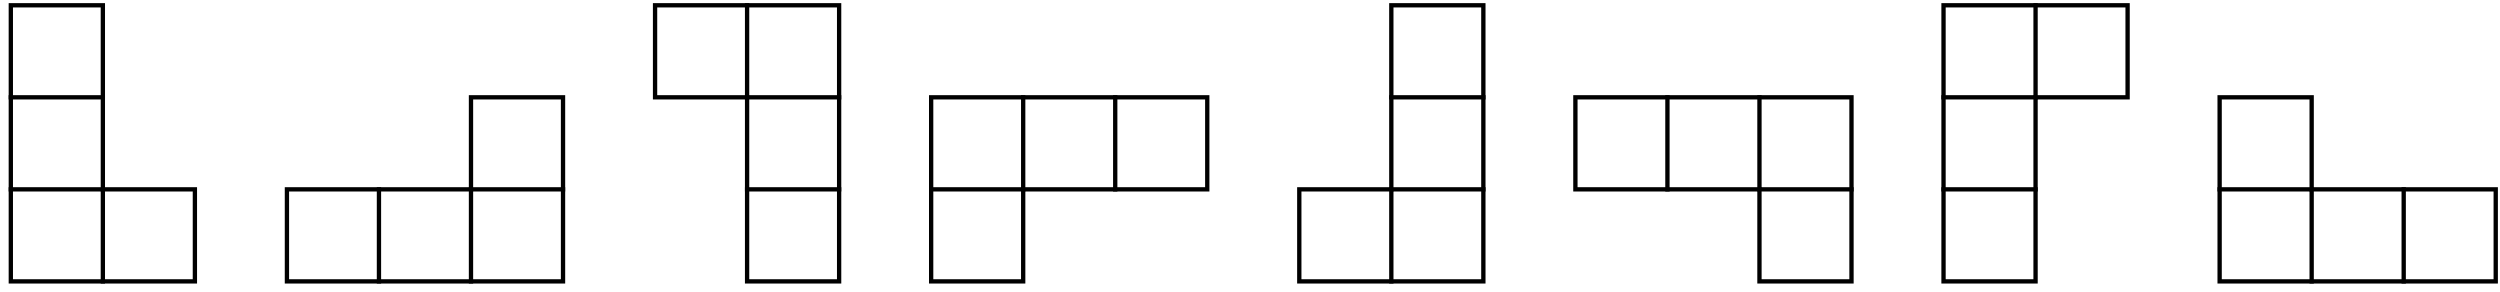 <?xml version='1.0' encoding='UTF-8'?>
<!-- This file was generated by dvisvgm 3.1.1 -->
<svg version='1.1' xmlns='http://www.w3.org/2000/svg' xmlns:xlink='http://www.w3.org/1999/xlink' width='231pt' height='27pt' viewBox='0 -27 231 27'>
<g id='page1'>
<g transform='matrix(1 0 0 -1 0 0)'>
<path d='M.801 1.199V.801H1.199H18.207V1.199V9.703H17.809H9.305H9.703V26.711H9.305H.801V26.312V.801H1.199V1.199V26.711V26.312H9.703H9.305V9.305H9.703H18.207H17.809V.801V1.199Z'/>
<path d='M.801 9.703V9.305H1.199H9.703H9.305V.801H9.703V1.199V9.703H9.305Z'/>
<path d='M.801 18.207V17.809H1.199H9.703V18.207H9.305Z'/>
<path d='M51.824 .801H52.223V1.199V18.207H51.824H43.32V17.809V9.305V9.703H26.313V9.305V.801H26.711H52.223V1.199H51.824H26.313H26.711V9.703V9.305H43.719V9.703V18.207V17.809H52.223H51.824Z'/>
<path d='M43.32 .801H43.719V1.199V9.703V9.305H52.223V9.703H51.824H43.32V9.305Z'/>
<path d='M34.816 .801H35.215V1.199V9.703H34.816V9.305Z'/>
<path d='M77.734 26.312V26.711H77.336H60.328V26.312V17.809H60.727H69.231H68.832V.801H69.231H77.734V1.199V26.711H77.336V26.312V.801V1.199H68.832H69.231V18.207H68.832H60.328H60.727V26.711V26.312Z'/>
<path d='M77.734 17.809V18.207H77.336H68.832H69.231V26.711H68.832V26.312V17.809H69.231Z'/>
<path d='M77.734 9.305V9.703H77.336H68.832V9.305H69.231Z'/>
<path d='M86.238 18.207H85.84V17.809V.801H86.238H94.742V1.199V9.703V9.305H111.75V9.703V18.207H111.352H85.84V17.809H86.238H111.75H111.352V9.305V9.703H94.344V9.305V.801V1.199H85.84H86.238Z'/>
<path d='M94.742 18.207H94.344V17.809V9.305V9.703H85.84V9.305H86.238H94.742V9.703Z'/>
<path d='M103.246 18.207H102.848V17.809V9.305H103.246V9.703Z'/>
<path d='M137.262 .801V1.199H136.863H119.855H120.254V9.703V9.305H128.758V9.703V26.711V26.312H137.262H136.863V.801H137.262V1.199V26.711H136.863H128.359V26.312V9.305V9.703H119.855V9.305V.801H120.254Z'/>
<path d='M137.262 9.305V9.703H136.863H128.359V9.305V.801H128.758V1.199V9.703V9.305Z'/>
<path d='M137.262 17.809V18.207H136.863H128.359V17.809H128.758Z'/>
<path d='M171.277 18.207H170.879V17.809V.801V1.199H162.375H162.773V9.703H162.375H145.367H145.766V18.207V17.809H171.277V18.207H170.879H145.367V17.809V9.305H145.766H162.773H162.375V.801H162.773H171.277V1.199Z'/>
<path d='M162.773 18.207H162.375V17.809V9.305H162.773H171.277V9.703H170.879H162.375H162.773Z'/>
<path d='M154.27 18.207H153.871V17.809V9.305H154.27V9.703Z'/>
<path d='M179.383 26.711V26.312H179.781H196.789H196.391V17.809V18.207H187.887V17.809V.801V1.199H179.383H179.781V26.711H179.383V26.312V.801H179.781H188.285V1.199V18.207V17.809H196.789V18.207V26.711H196.391Z'/>
<path d='M179.383 18.207V17.809H179.781H188.285V18.207V26.711H187.887V26.312V17.809V18.207Z'/>
<path d='M179.383 9.703V9.305H179.781H188.285V9.703H187.887Z'/>
<path d='M204.895 .801H205.293V1.199V18.207V17.809H213.797H213.398V9.305H213.797H230.805H230.406V.801V1.199H204.895V.801H205.293H230.805V1.199V9.703H230.406H213.398H213.797V18.207H213.398H204.895V17.809Z'/>
<path d='M213.398 .801H213.797V1.199V9.703H213.398H204.895V9.305H205.293H213.797H213.398Z'/>
<path d='M221.902 .801H222.301V1.199V9.703H221.902V9.305Z'/>
</g>
</g>
</svg>